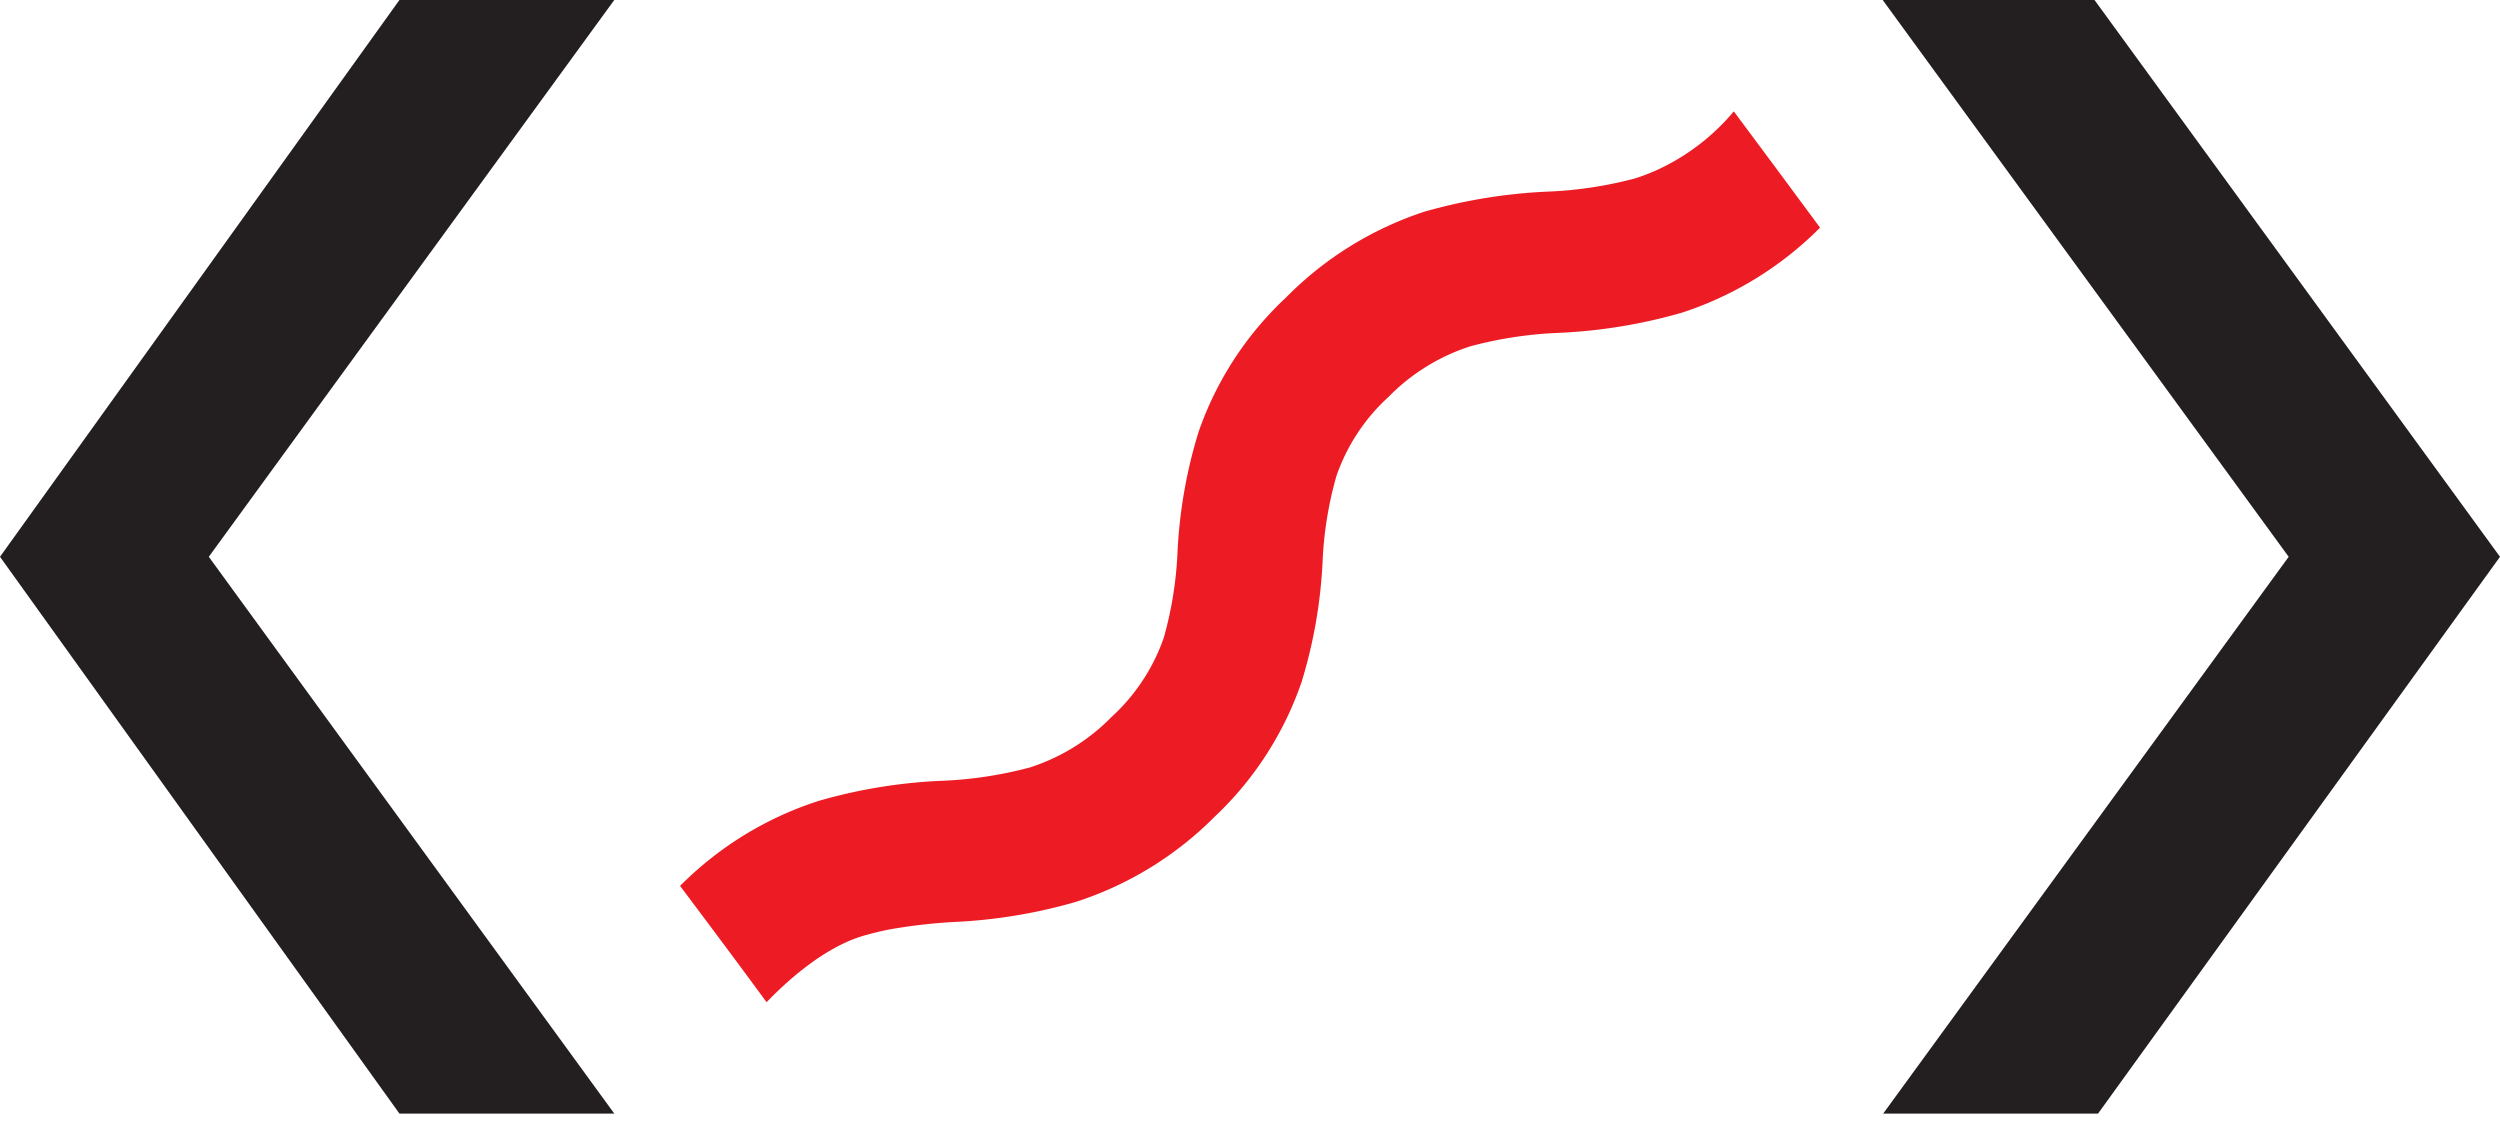 <svg id="Logo_2" data-name="Logo 2" xmlns="http://www.w3.org/2000/svg" xmlns:xlink="http://www.w3.org/1999/xlink" viewBox="0 0 247.85 112.41"><defs><style>.cls-1{fill:#231f20;}.cls-2{fill:#ed1c24;}</style><symbol id="New_Symbol" data-name="New Symbol" viewBox="0 0 247.85 112.41"><path class="cls-1" d="M20.7,55.2l40.2,55.2H39.6L0,55.2,39.6,0H60.9Z"/><path class="cls-2" d="M76,99.36q-2.2-3-4.44-6c-1.38-1.85-2.76-3.7-4.14-5.53a34.13,34.13,0,0,1,13.71-8.42,51.94,51.94,0,0,1,12.19-2,40,40,0,0,0,8.77-1.32,19.86,19.86,0,0,0,8.1-5,19.2,19.2,0,0,0,5.19-7.87,37.14,37.14,0,0,0,1.36-8.52,48.12,48.12,0,0,1,2.08-11.86,33,33,0,0,1,8.66-13.33A34.31,34.31,0,0,1,141.17,21a53,53,0,0,1,12.19-2,39.88,39.88,0,0,0,8.77-1.32,21.22,21.22,0,0,0,2-.76,21.74,21.74,0,0,0,7.76-5.88l4.69,6.31,3.86,5.22A34.31,34.31,0,0,1,166.74,31a52.41,52.41,0,0,1-12.19,2,39.77,39.77,0,0,0-8.77,1.33,19.8,19.8,0,0,0-8.1,5,19,19,0,0,0-5.19,7.87,36.59,36.59,0,0,0-1.37,8.52,48.54,48.54,0,0,1-2.07,11.86A33.13,33.13,0,0,1,120.39,81a34.19,34.19,0,0,1-13.72,8.41,51.94,51.94,0,0,1-12.19,2,54.28,54.28,0,0,0-6.38.75c-1.16.23-2.06.49-2.39.58C81.58,93.91,77.73,97.56,76,99.36Z"/><path class="cls-1" d="M186.65,0h21l40.2,55.2L208,110.4h-21.3l40.2-55.2Z"/><path class="cls-2" d="M60.67,112.41"/><path class="cls-2" d="M72.21,106.65"/></symbol></defs><use width="247.85" height="112.41" xlink:href="#New_Symbol"/></svg>